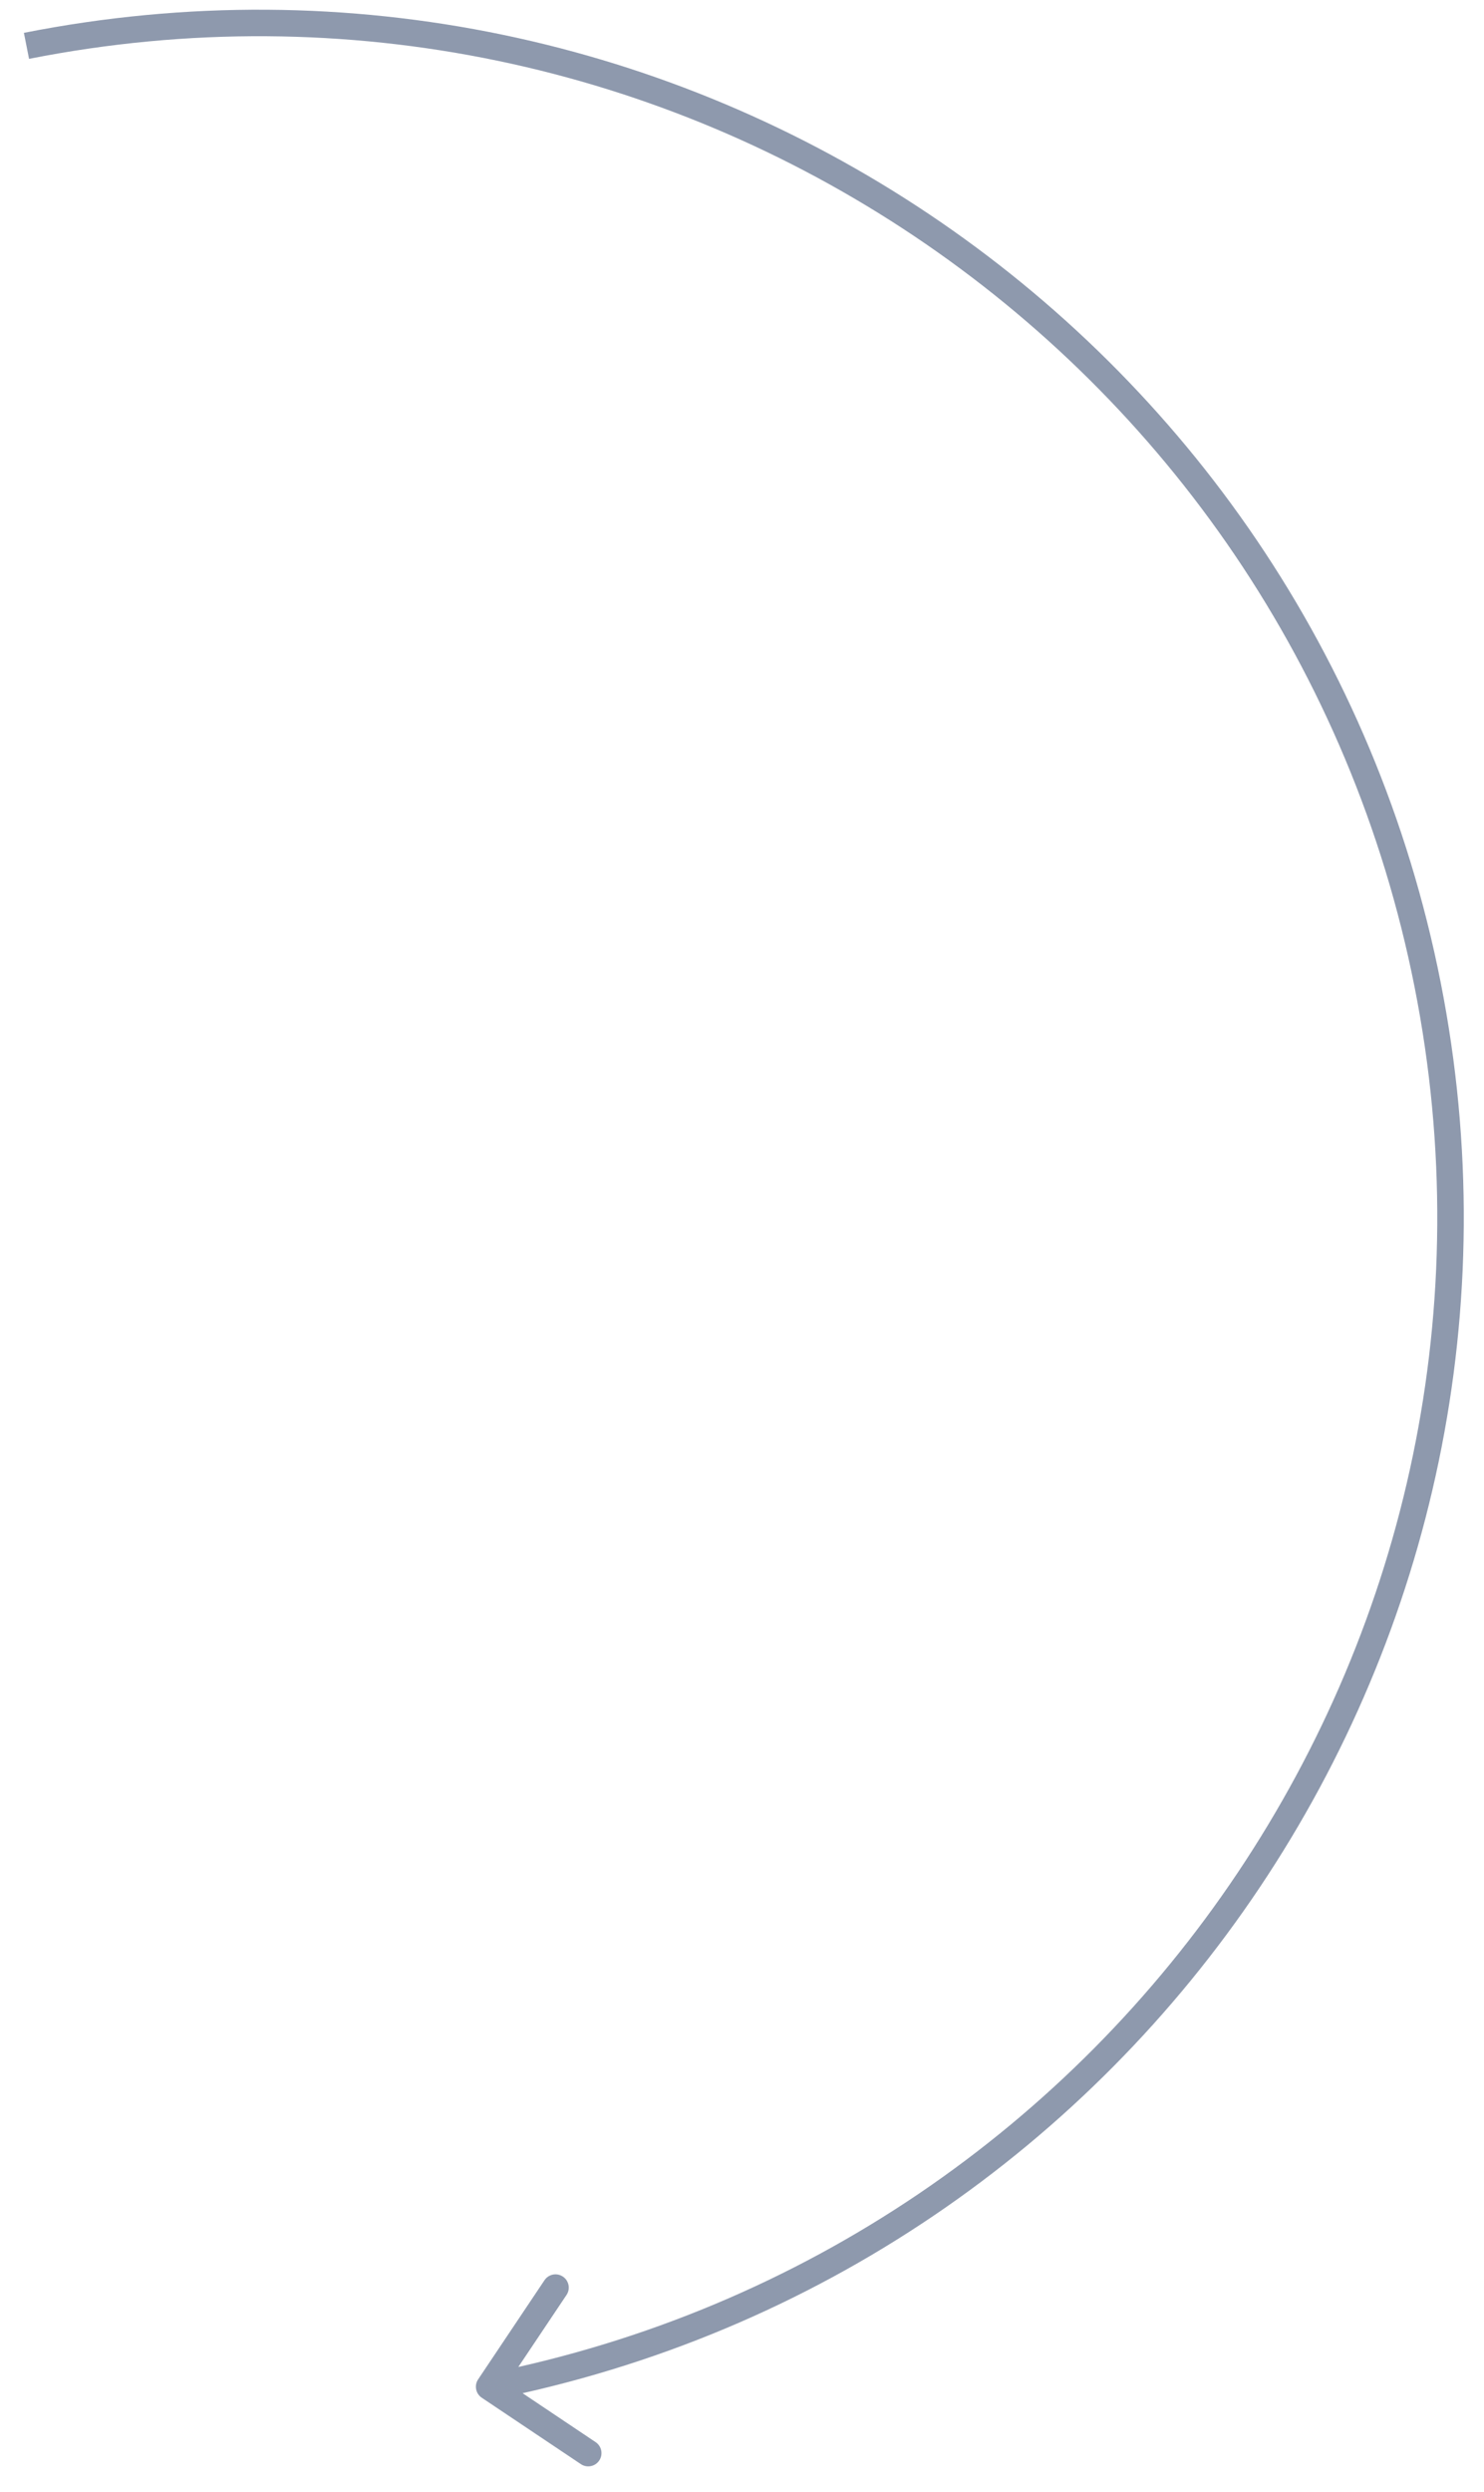 <svg width="56" height="94" viewBox="0 0 56 94" fill="none" xmlns="http://www.w3.org/2000/svg">
<path d="M18.043 89.742C17.889 89.971 17.951 90.282 18.18 90.435L21.919 92.939C22.148 93.093 22.459 93.032 22.613 92.802C22.766 92.573 22.705 92.262 22.475 92.109L19.152 89.883L21.378 86.559C21.532 86.33 21.47 86.019 21.241 85.866C21.011 85.712 20.701 85.773 20.547 86.003L18.043 89.742ZM1.096 2.22C25.206 -2.548 48.616 13.132 53.383 37.242L54.364 37.048C49.49 12.397 25.554 -3.636 0.902 1.239L1.096 2.22ZM53.383 37.242C58.151 61.352 42.471 84.762 18.361 89.529L18.555 90.51C43.207 85.636 59.239 61.7 54.364 37.048L53.383 37.242Z" fill="#8E99AD"/>
</svg>
